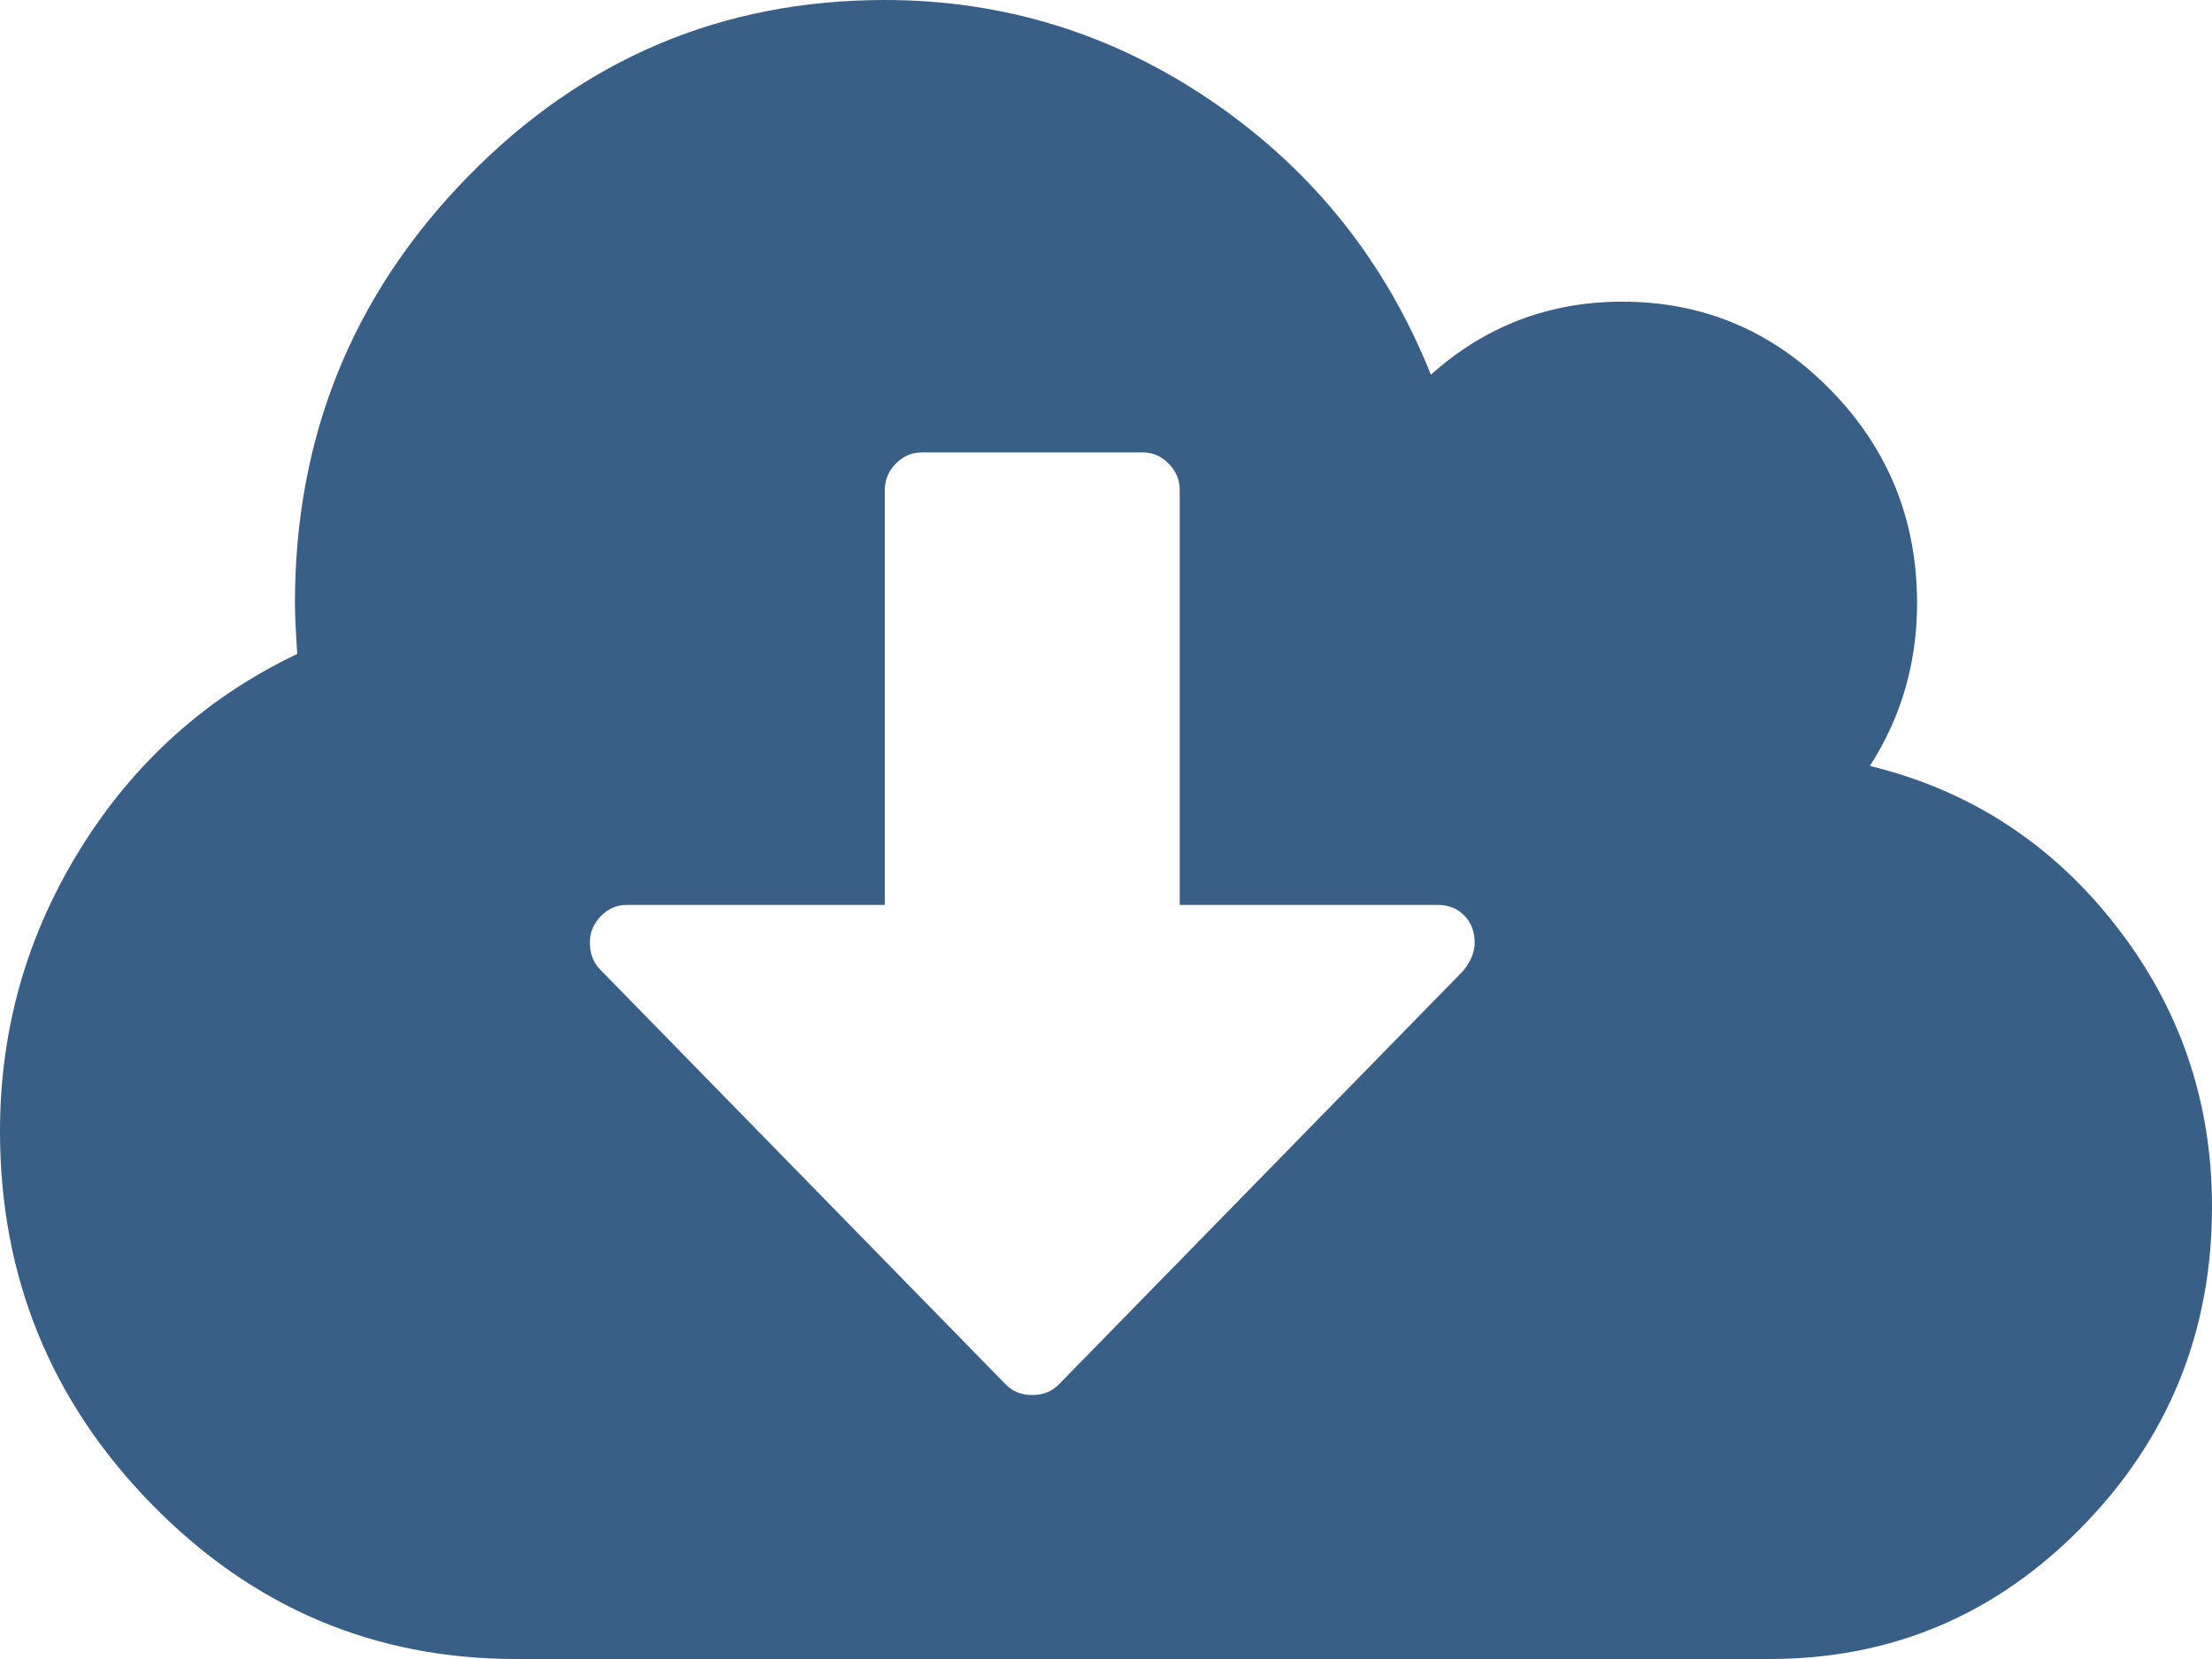 <?xml version="1.0" encoding="UTF-8"?>
<svg version="1.1" xmlns:xlink="http://www.w3.org/1999/xlink" width="24px" height="18px" xmlns="http://www.w3.org/2000/svg">
  <g transform="matrix(1 0 0 1 0 -1 )">
    <path d="M 15.875 10.534  C 15.958 10.432  16 10.33  16 10.227  C 16 10.108  15.963 10.01  15.887 9.933  C 15.812 9.857  15.717 9.818  15.6 9.818  L 12.8 9.818  L 12.8 5.318  C 12.8 5.207  12.76 5.112  12.681 5.031  C 12.602 4.95  12.508 4.909  12.4 4.909  L 10 4.909  C 9.892 4.909  9.798 4.95  9.719 5.031  C 9.64 5.112  9.6 5.207  9.6 5.318  L 9.6 9.818  L 6.8 9.818  C 6.692 9.818  6.598 9.859  6.519 9.94  C 6.44 10.021  6.4 10.116  6.4 10.227  C 6.4 10.347  6.438 10.445  6.513 10.521  L 10.912 15.021  C 10.988 15.098  11.083 15.136  11.2 15.136  C 11.317 15.136  11.412 15.098  11.488 15.021  L 15.875 10.534  Z M 22.956 10.042  C 23.652 10.933  24 11.949  24 13.091  C 24 14.446  23.531 15.603  22.594 16.562  C 21.656 17.521  20.525 18  19.2 18  L 5.6 18  C 4.058 18  2.74 17.44  1.644 16.319  C 0.548 15.198  0 13.849  0 12.273  C 0 11.165  0.292 10.142  0.875 9.205  C 1.458 8.267  2.242 7.564  3.225 7.095  C 3.208 6.839  3.2 6.656  3.2 6.545  C 3.2 4.739  3.825 3.196  5.075 1.918  C 6.325 0.639  7.833 0  9.6 0  C 10.9 0  12.09 0.371  13.169 1.112  C 14.248 1.854  15.033 2.838  15.525 4.065  C 16.117 3.537  16.808 3.273  17.6 3.273  C 18.483 3.273  19.238 3.592  19.863 4.232  C 20.488 4.871  20.8 5.642  20.8 6.545  C 20.8 7.193  20.629 7.781  20.288 8.31  C 21.371 8.574  22.26 9.151  22.956 10.042  Z " fill-rule="nonzero" fill="#395f86" stroke="none" transform="matrix(1 0 0 1 0 1 )"/>
  </g>
</svg>